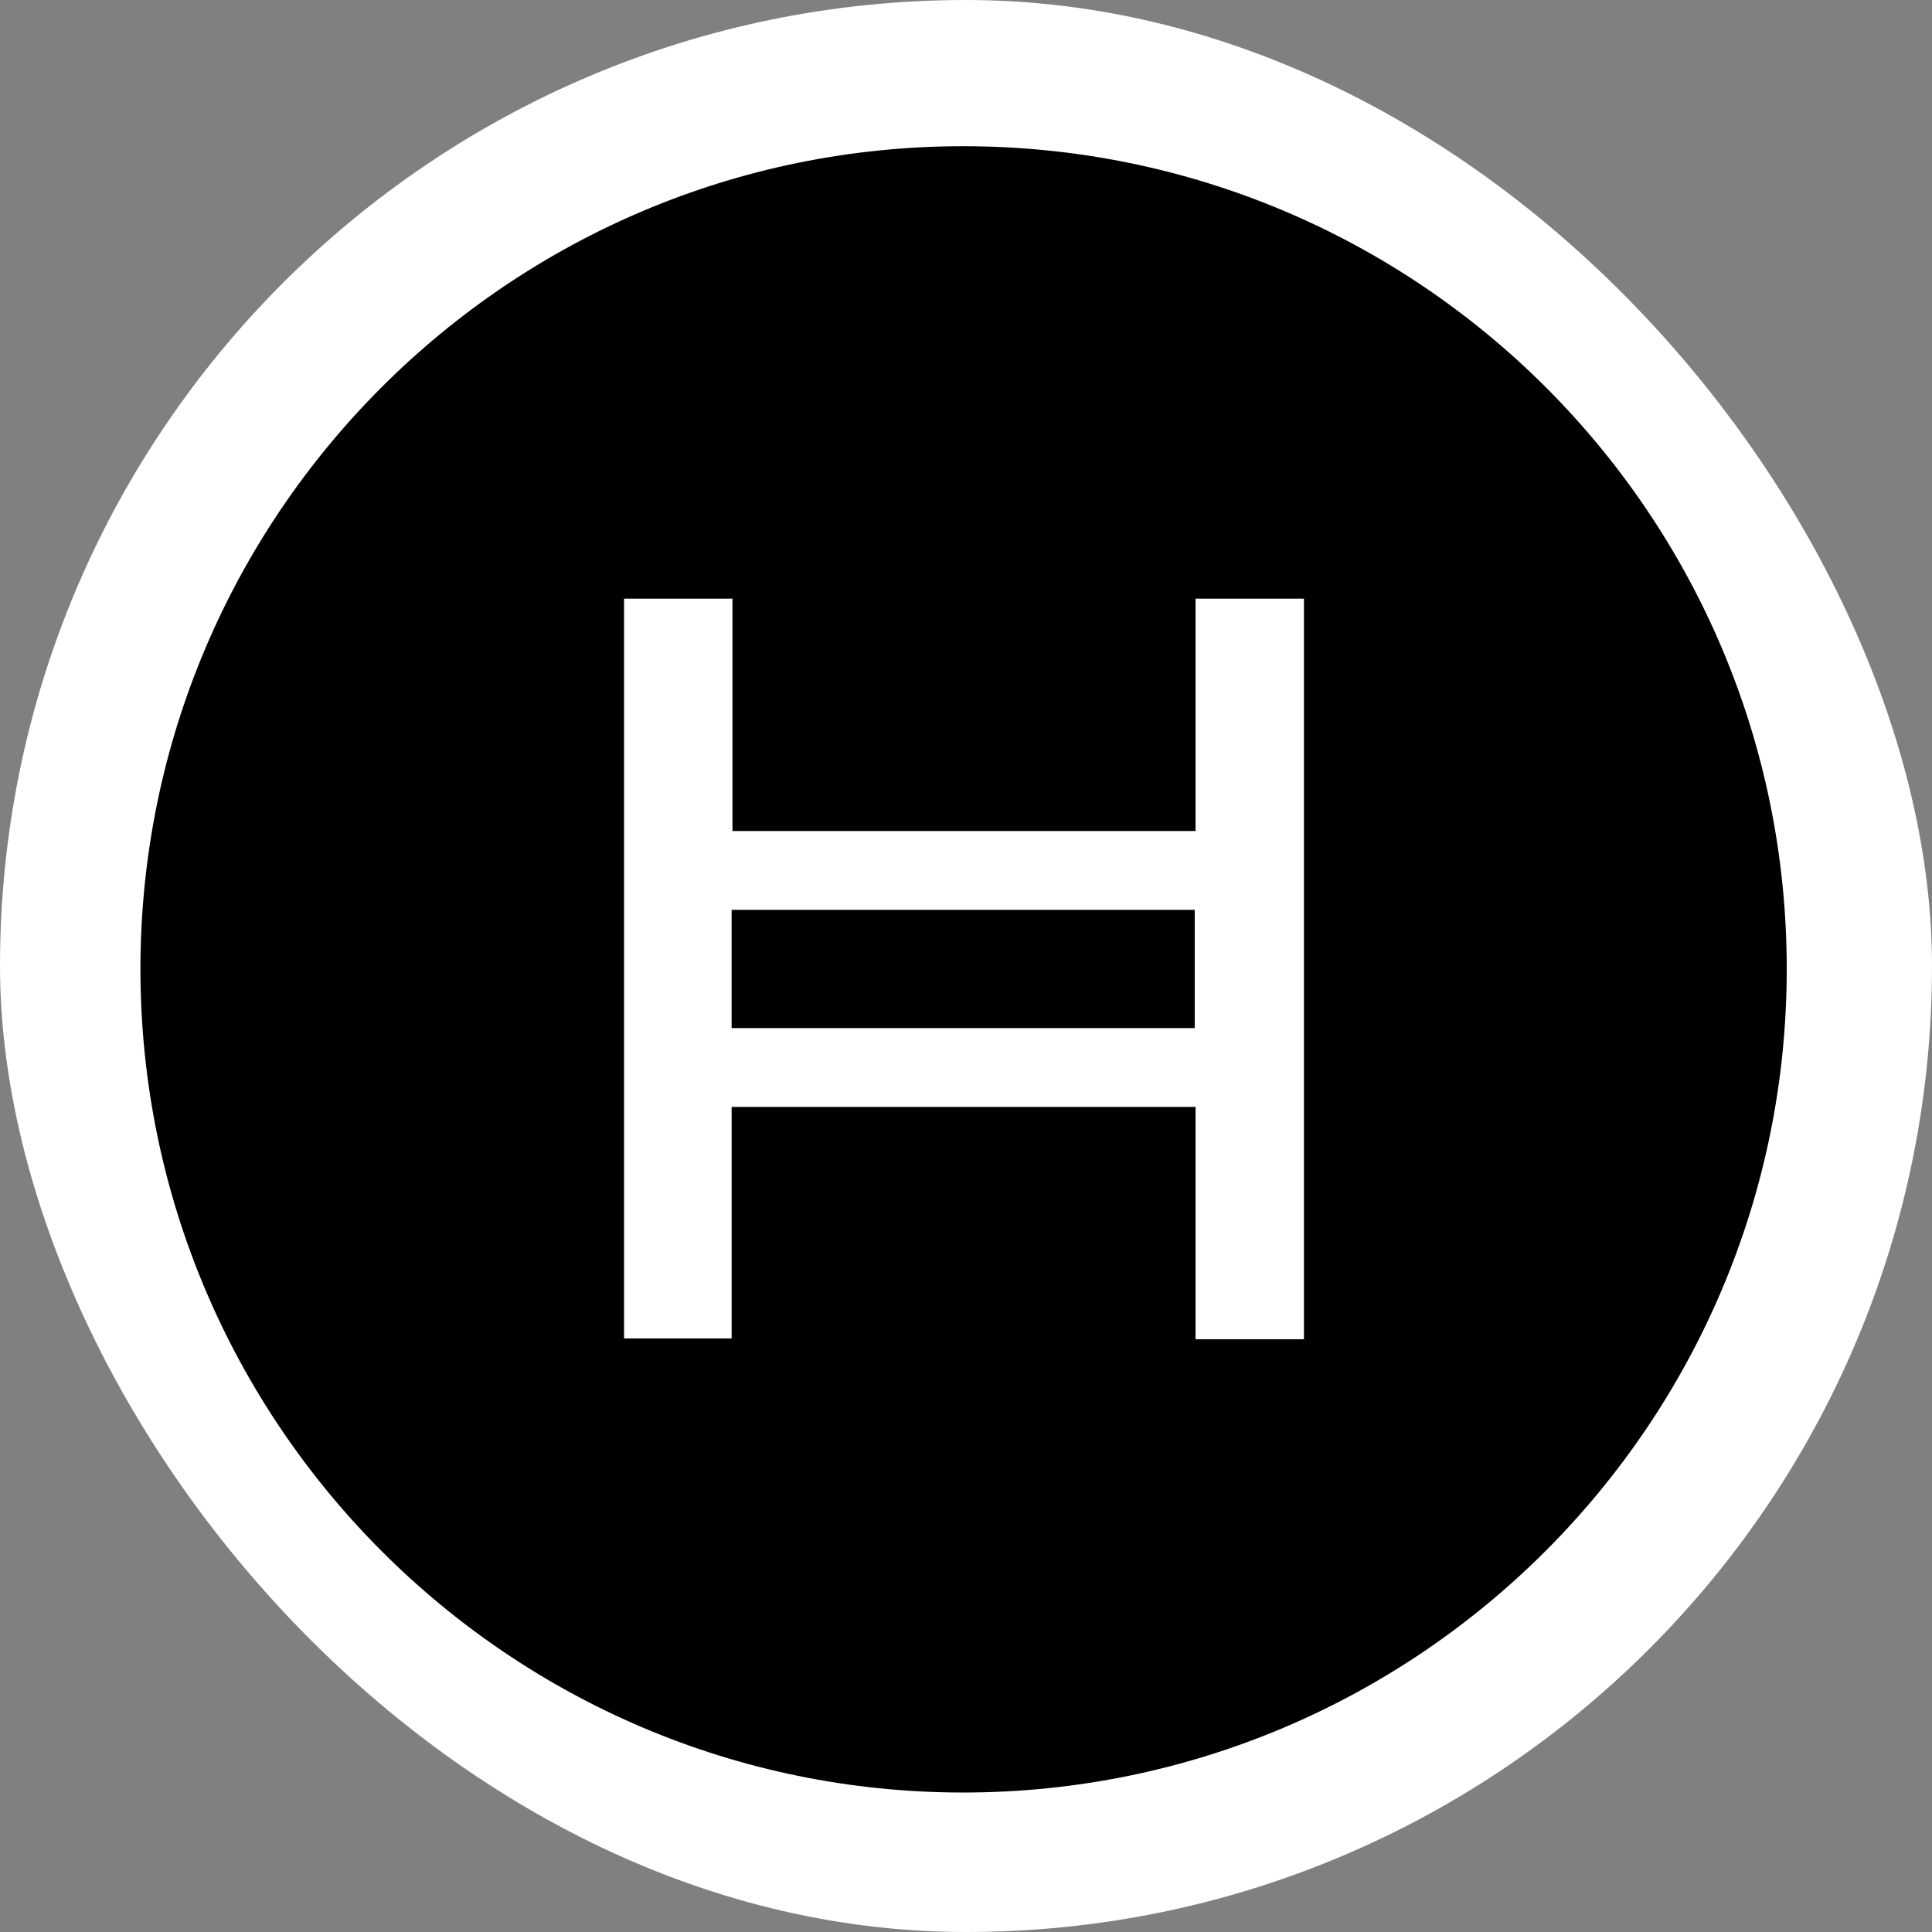 <svg width="250" height="250" viewBox="0 0 250 250" fill="none" xmlns="http://www.w3.org/2000/svg">
<rect x="0" y="0" width="250" height="250" fill="#808080" stroke="none"/>
<rect width="250" height="250" rx="125" fill="white"/>
<path d="M154.597 117.733H94.672V133.033H154.597V117.733Z" fill="black"/>
<path d="M124.635 18.92C65.879 18.92 18.173 66.626 18.173 125.382C18.173 184.139 65.879 231.951 124.635 231.951C183.392 231.951 231.204 184.245 231.204 125.382C231.204 66.52 183.498 18.92 124.635 18.92ZM168.729 173.301H154.704V143.232H94.673V173.195H80.754V77.464H94.779V107.532H154.704V77.464H168.729V173.301Z" fill="black"/>
</svg>

